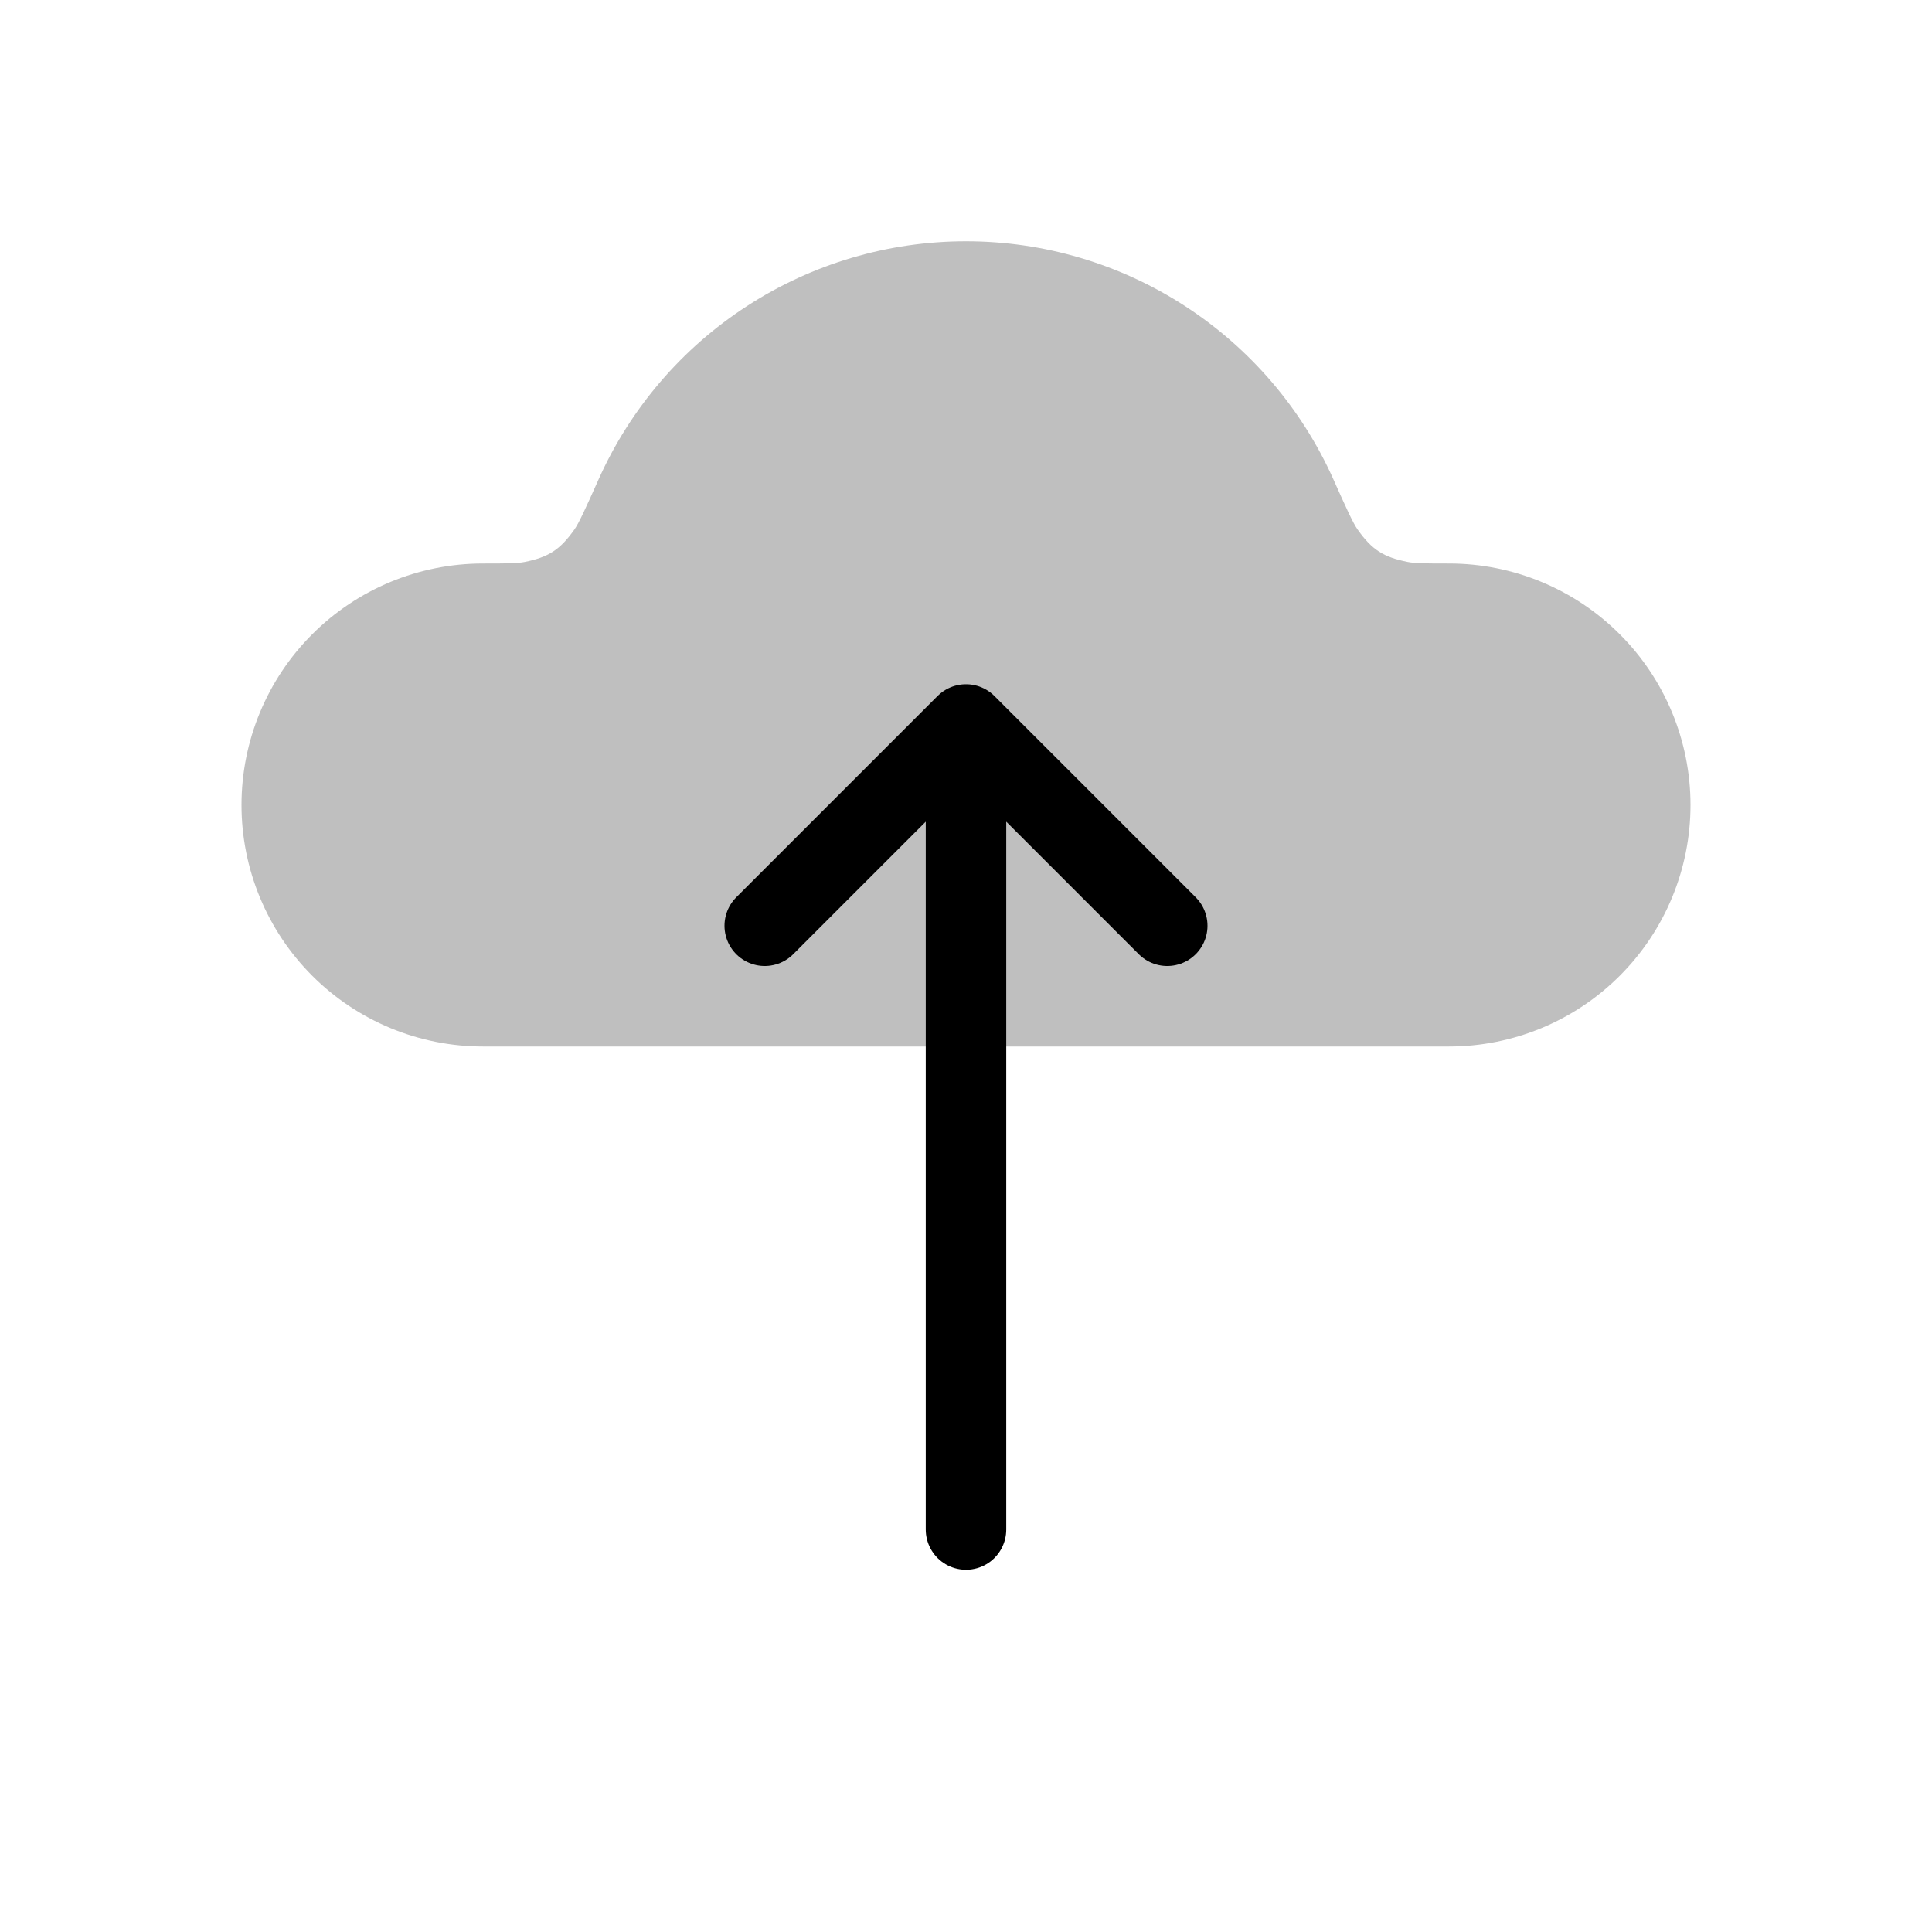 <svg width="148" height="148" viewBox="0 0 148 148" fill="none" xmlns="http://www.w3.org/2000/svg">
<path fill-rule="evenodd" clip-rule="evenodd" d="M37 80.167H111C115.907 80.167 120.612 78.218 124.081 74.748C127.551 71.279 129.5 66.573 129.5 61.667C129.5 56.76 127.551 52.055 124.081 48.585C120.612 45.116 115.907 43.167 111 43.167C109.273 43.167 108.41 43.167 107.812 43.043C105.974 42.673 105.099 42.112 104.013 40.583C103.656 40.09 103.15 38.967 102.145 36.722C99.714 31.29 95.763 26.677 90.769 23.441C85.775 20.204 79.951 18.482 74 18.482C68.049 18.482 62.225 20.204 57.231 23.441C52.236 26.677 48.286 31.29 45.855 36.722C44.85 38.967 44.344 40.083 43.987 40.583C42.901 42.112 42.026 42.679 40.188 43.05C39.584 43.167 38.727 43.167 37 43.167C32.093 43.167 27.388 45.116 23.919 48.585C20.449 52.055 18.5 56.76 18.5 61.667C18.5 66.573 20.449 71.279 23.919 74.748C27.388 78.218 32.093 80.167 37 80.167Z" fill="black" fill-opacity="0.25"/>
<path d="M58.583 70.917L74 55.5M74 55.5L89.416 70.917M74 55.5V117.167" stroke="black" stroke-width="6.167" stroke-linecap="round"/>
</svg>
